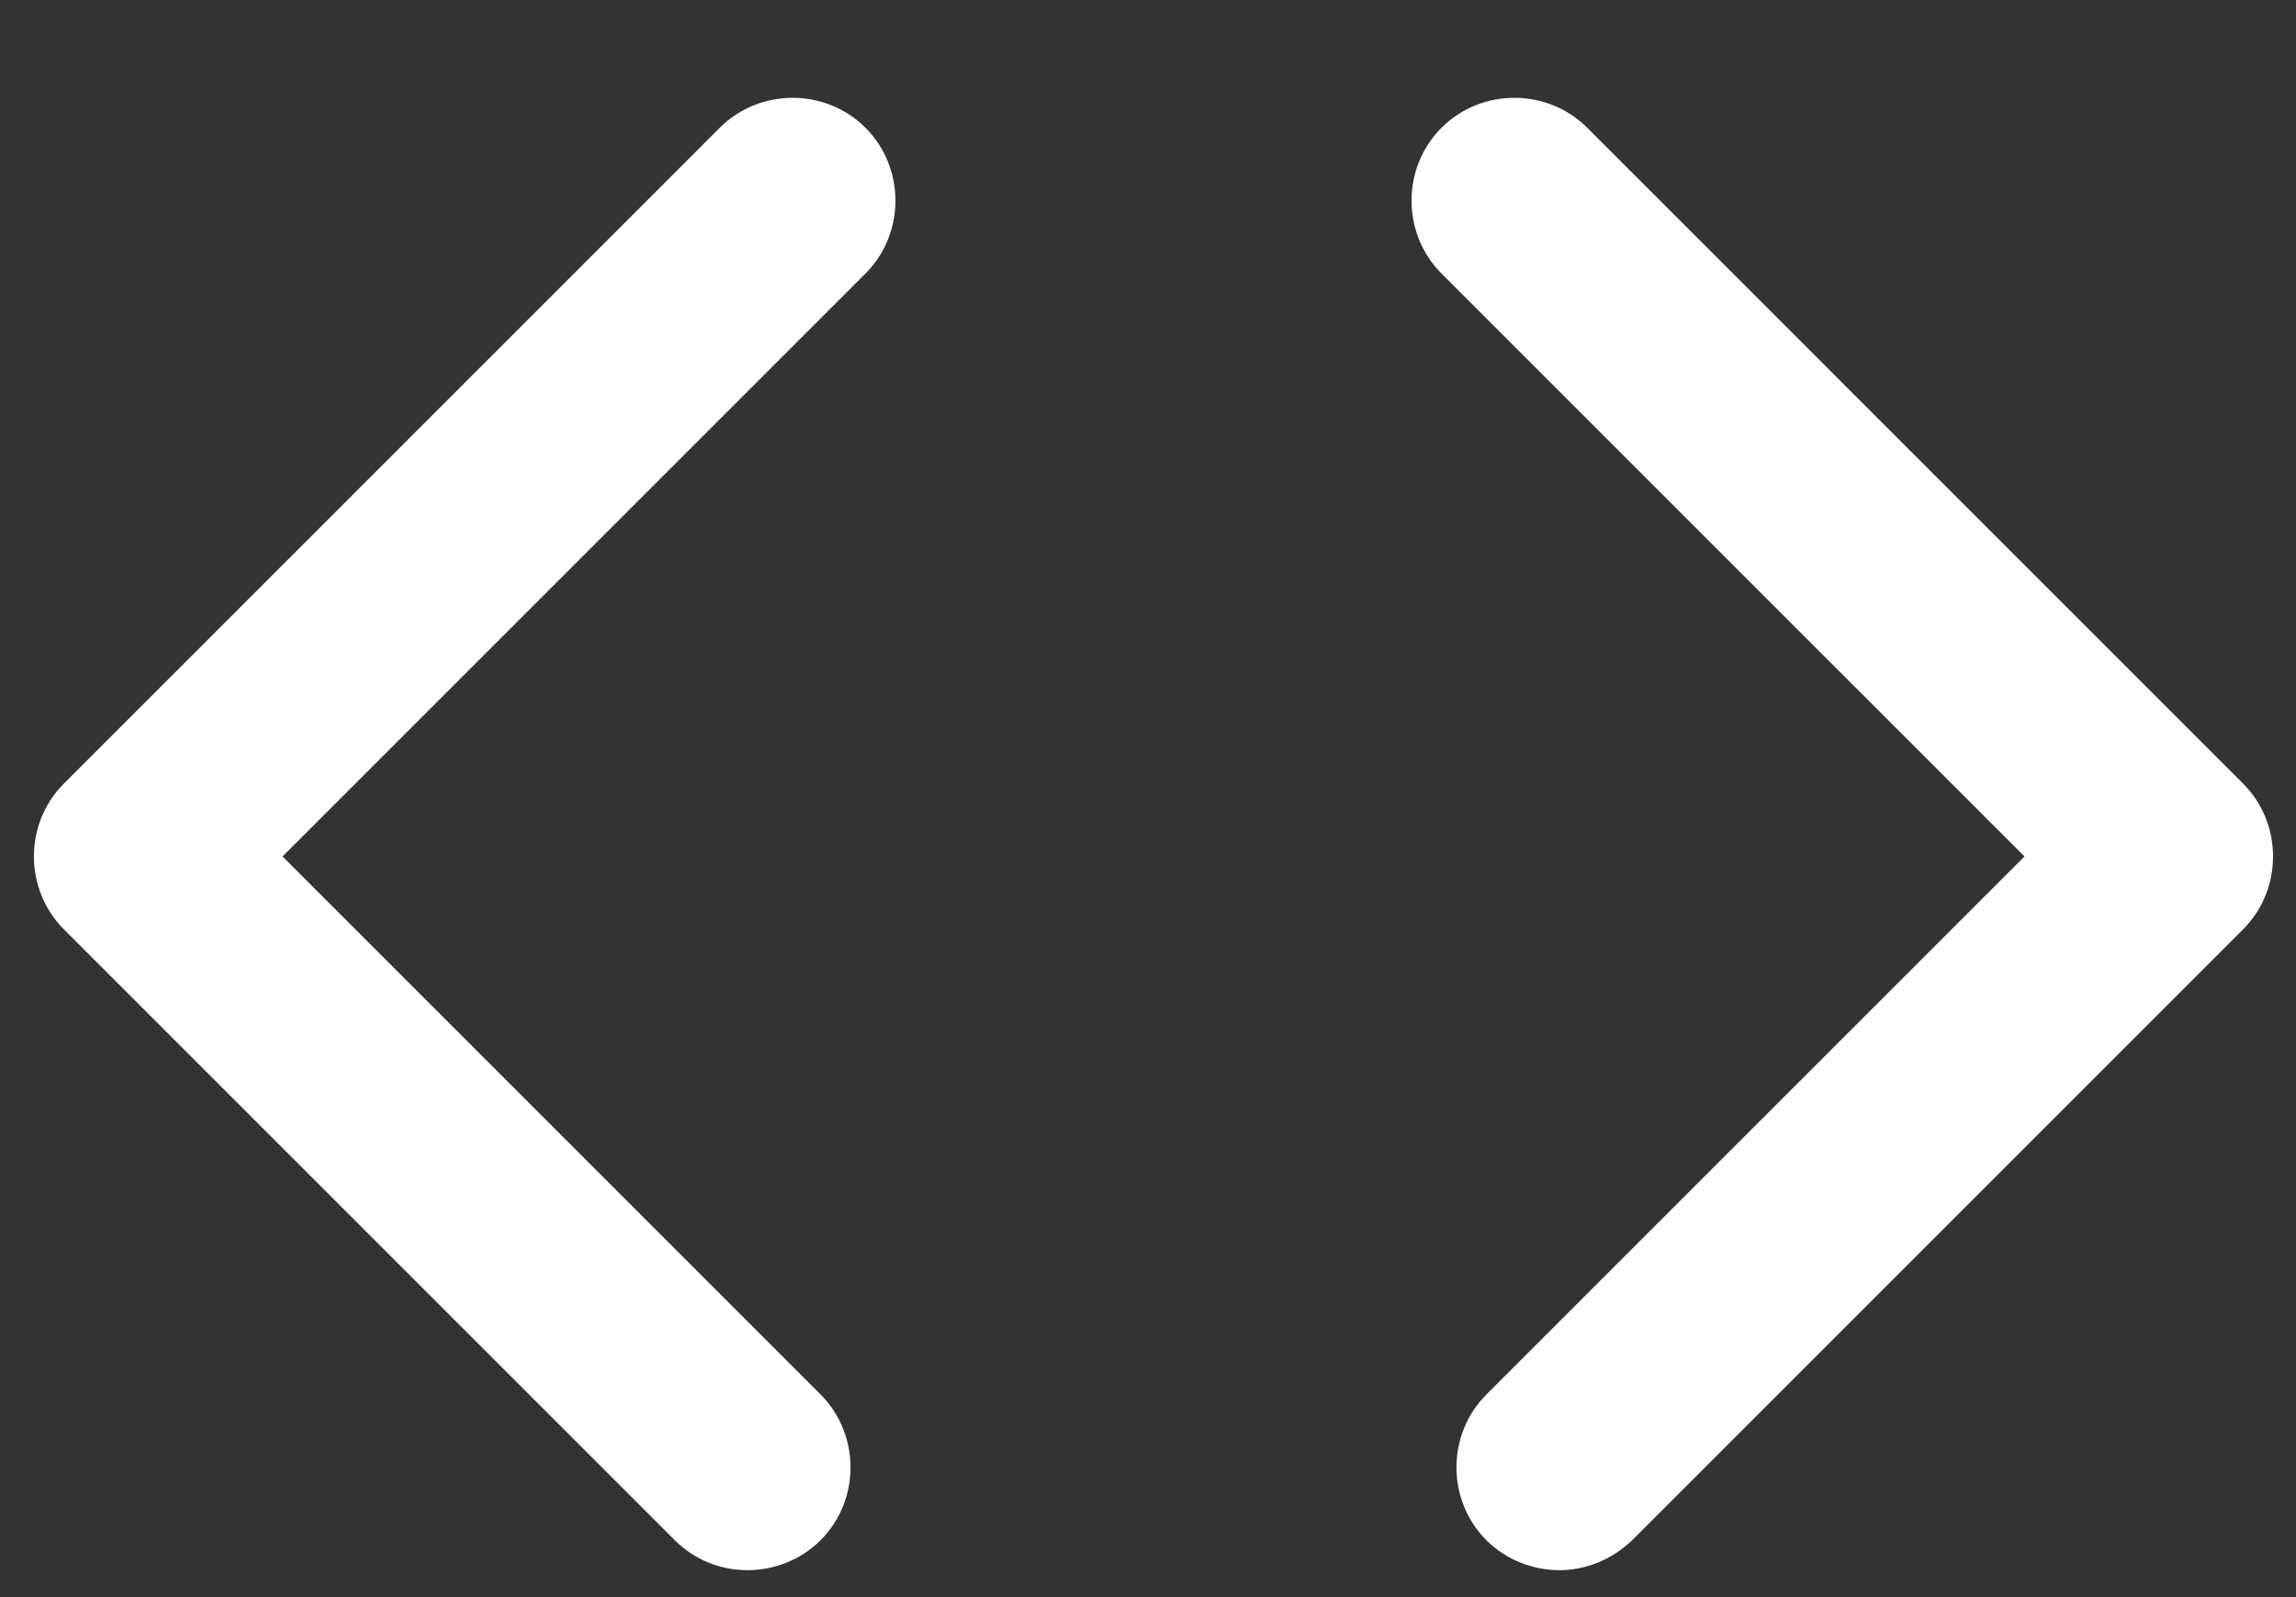 <svg width="23" height="16" viewBox="0 0 23 16" fill="none" xmlns="http://www.w3.org/2000/svg">
<rect x="0" y="0" width="23" height="16" fill="#333333" stroke="none"/>
<path d="M15.62 15.73C15.36 15.73 15.09 15.63 14.89 15.43C14.49 15.03 14.49 14.37 14.89 13.97L20.28 8.58L14.44 2.74C14.04 2.34 14.04 1.68 14.44 1.28C14.84 0.88 15.5 0.88 15.9 1.28L22.47 7.85C22.87 8.25 22.87 8.91 22.47 9.31L16.35 15.43C16.14 15.63 15.88 15.73 15.62 15.73Z" fill="white"/>
<path d="M7.49 15.73C7.75 15.73 8.02 15.63 8.22 15.43C8.62 15.03 8.62 14.37 8.22 13.97L2.83 8.58L8.67 2.74C9.07 2.34 9.07 1.68 8.67 1.28C8.27 0.88 7.61 0.88 7.21 1.28L0.64 7.85C0.24 8.25 0.24 8.91 0.64 9.31L6.76 15.43C6.96 15.63 7.22 15.73 7.49 15.73Z" fill="white"/>
</svg>
